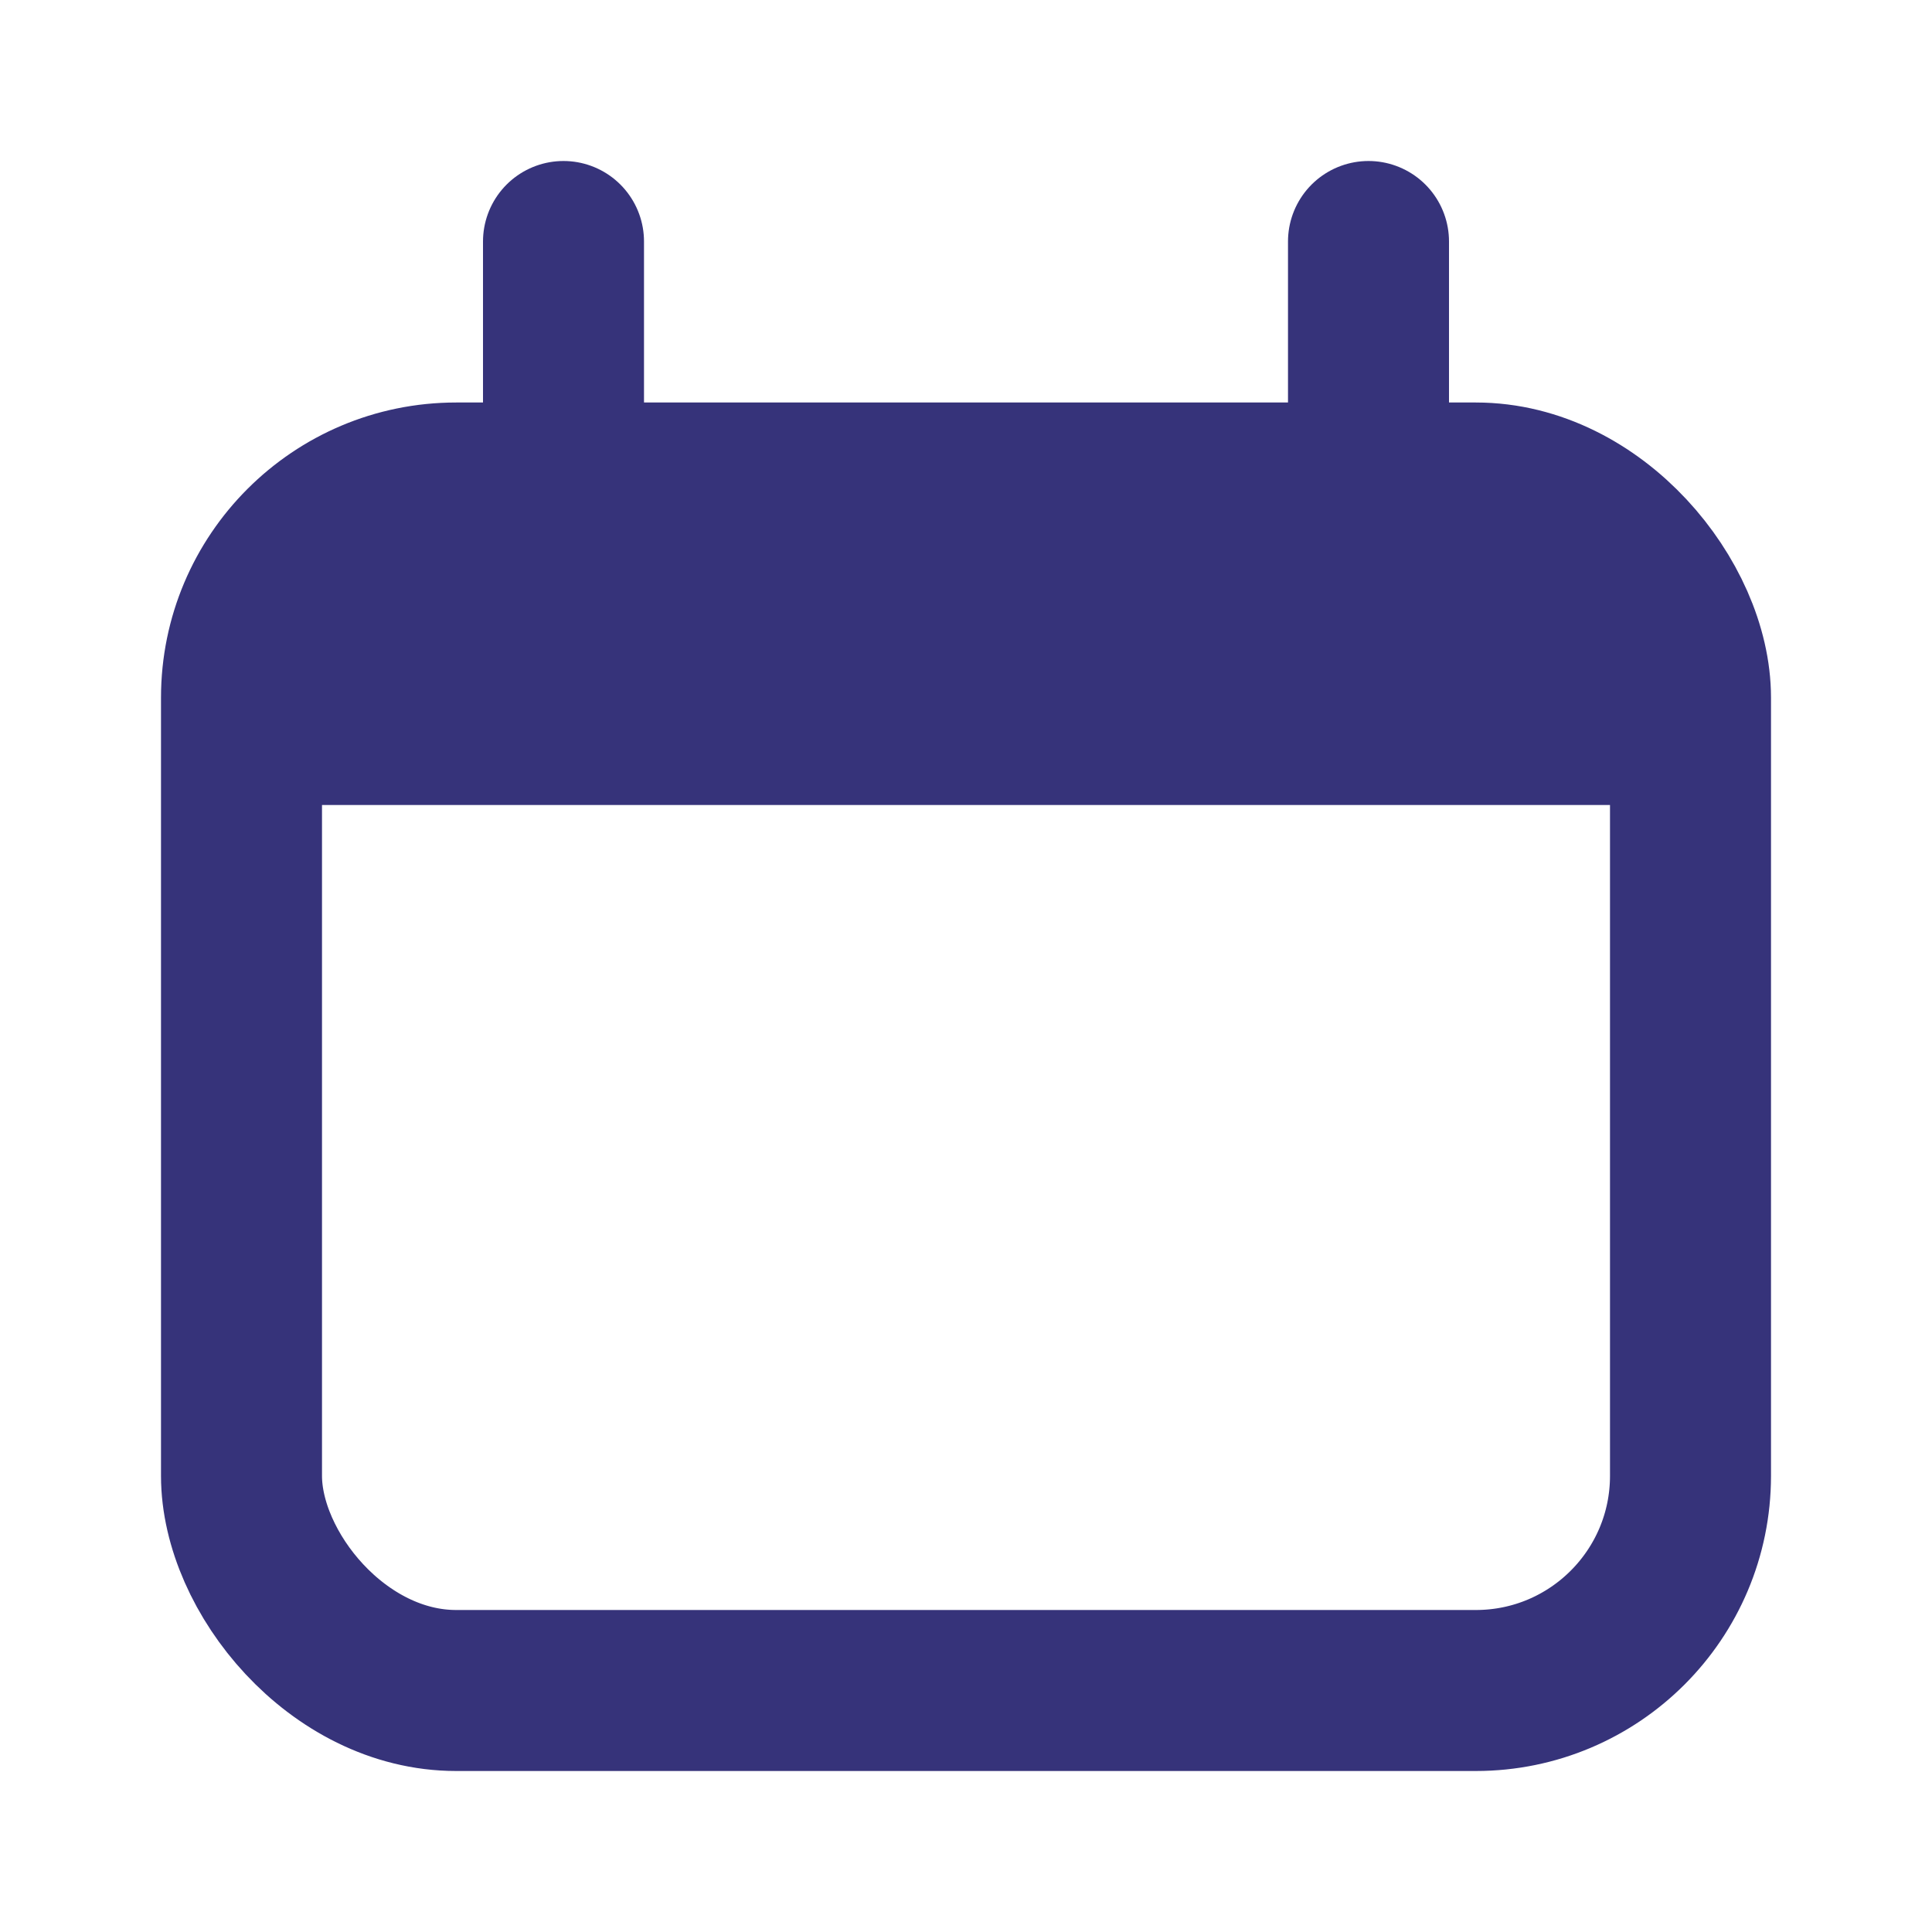 <svg width="18" height="18" viewBox="0 0 18 18" fill="none" xmlns="http://www.w3.org/2000/svg">
<rect x="2.25" y="4.5" width="13.5" height="11.25" rx="2" stroke="#36337A" stroke-width="1.5"/>
<path d="M2.25 7.5C2.25 6.568 2.25 6.102 2.402 5.735C2.605 5.245 2.995 4.855 3.485 4.652C3.852 4.5 4.318 4.5 5.25 4.5H12.75C13.682 4.5 14.148 4.5 14.515 4.652C15.005 4.855 15.395 5.245 15.598 5.735C15.75 6.102 15.75 6.568 15.75 7.5H2.25Z" fill="#36337A"/>
<path d="M5.25 2.25L5.25 4.5" stroke="#36337A" stroke-width="1.5" stroke-linecap="round"/>
<path d="M12.75 2.25L12.75 4.5" stroke="#36337A" stroke-width="1.5" stroke-linecap="round"/>
</svg>
